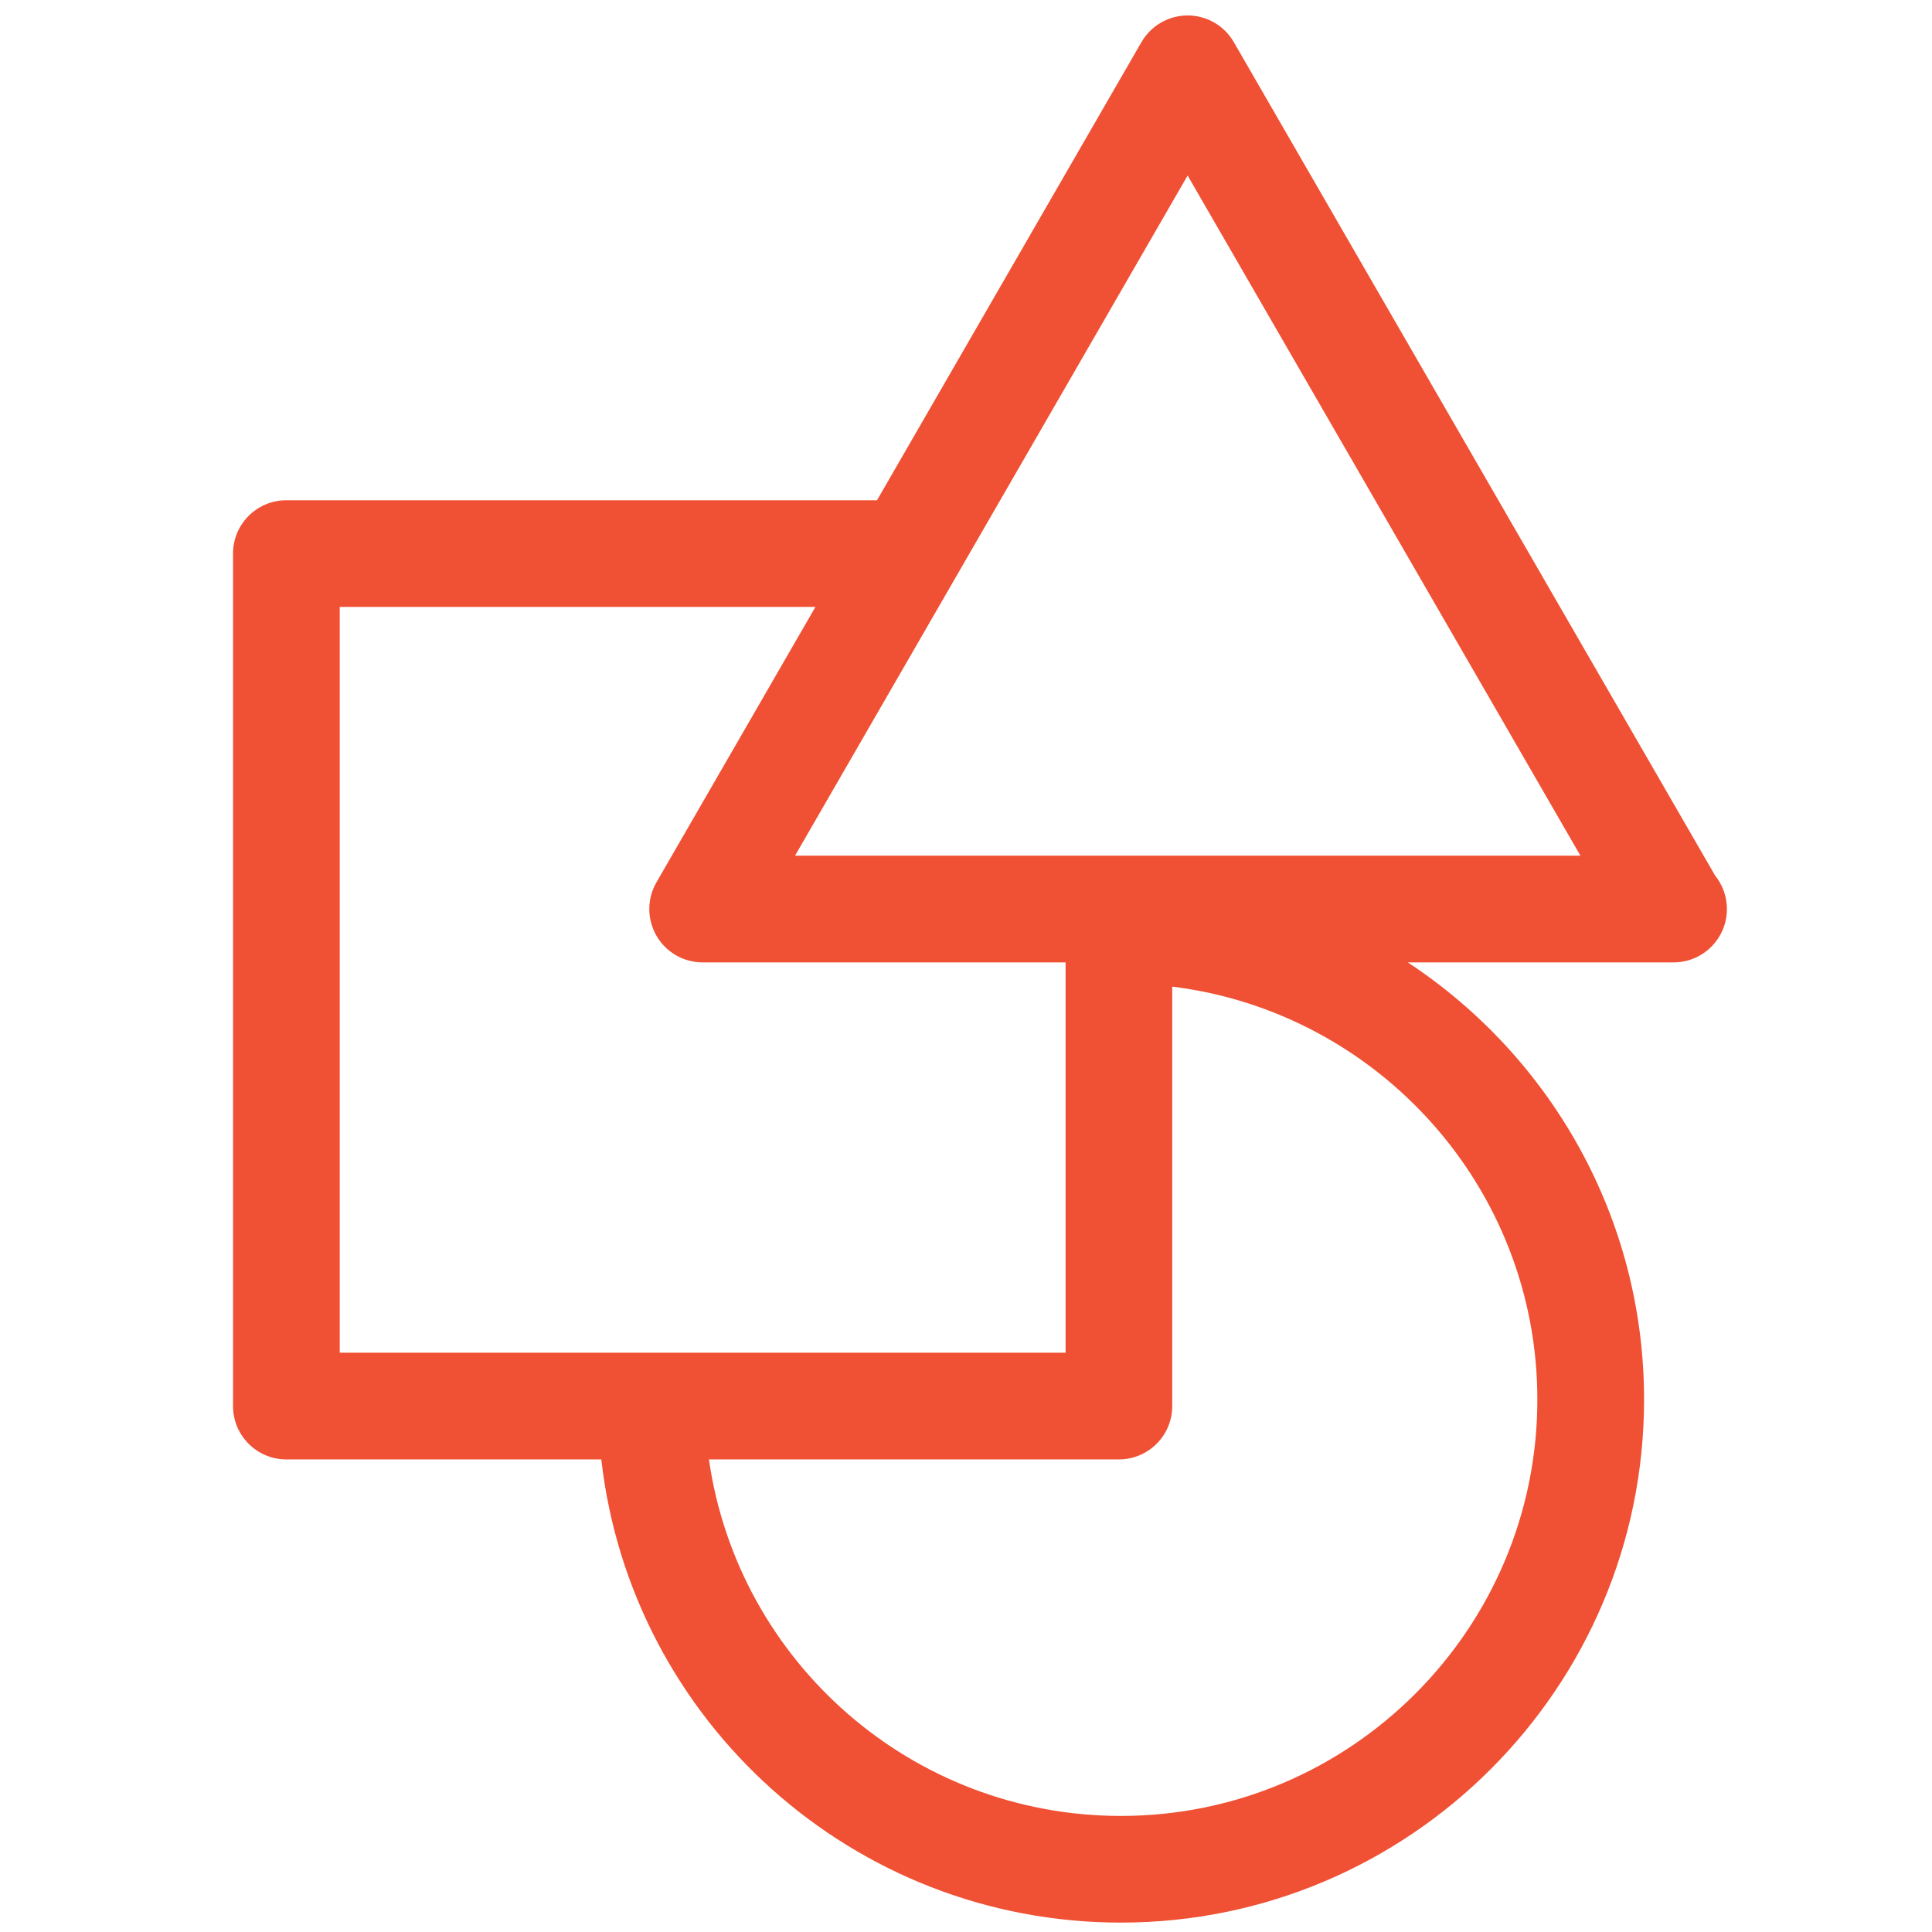 <svg xmlns="http://www.w3.org/2000/svg" 
    xmlns:xlink="http://www.w3.org/1999/xlink" version="1.1" x="0px" y="0px" viewBox="0 0 91 91" enable-background="new 0 0 91 91" xml:space="preserve">
    <g>
        <path fill="#f05033" d="M78.826,45.33c1.389,0,2.514-1.125,2.514-2.512c0-0.596-0.207-1.143-0.553-1.572L58.115,1.986   c-0.449-0.779-1.277-1.258-2.176-1.258c-0.896,0-1.727,0.48-2.176,1.258L41.309,23.562H13.49c-1.389,0-2.514,1.125-2.514,2.512   v40.153c0,1.389,1.125,2.514,2.514,2.514h14.832c1.404,12.348,11.881,21.816,24.475,21.816c13.586,0,24.641-11.053,24.641-24.637   c0-8.6-4.432-16.18-11.129-20.59h12.484C78.805,45.33,78.814,45.33,78.826,45.33z M16.002,63.715V28.587h22.406l-7.49,12.975   c-0.447,0.777-0.447,1.734,0.002,2.512c0.447,0.778,1.277,1.256,2.176,1.256h17.094v18.385H16.002z M72.412,65.92   c0,10.814-8.799,19.613-19.615,19.613c-9.83,0-18.035-7.25-19.406-16.793h19.311c1.389,0,2.512-1.125,2.512-2.514V46.471   C64.891,47.668,72.412,55.924,72.412,65.92z M37.447,40.304L55.939,8.267l18.502,32.037H37.447z"/>
    </g>
</svg>